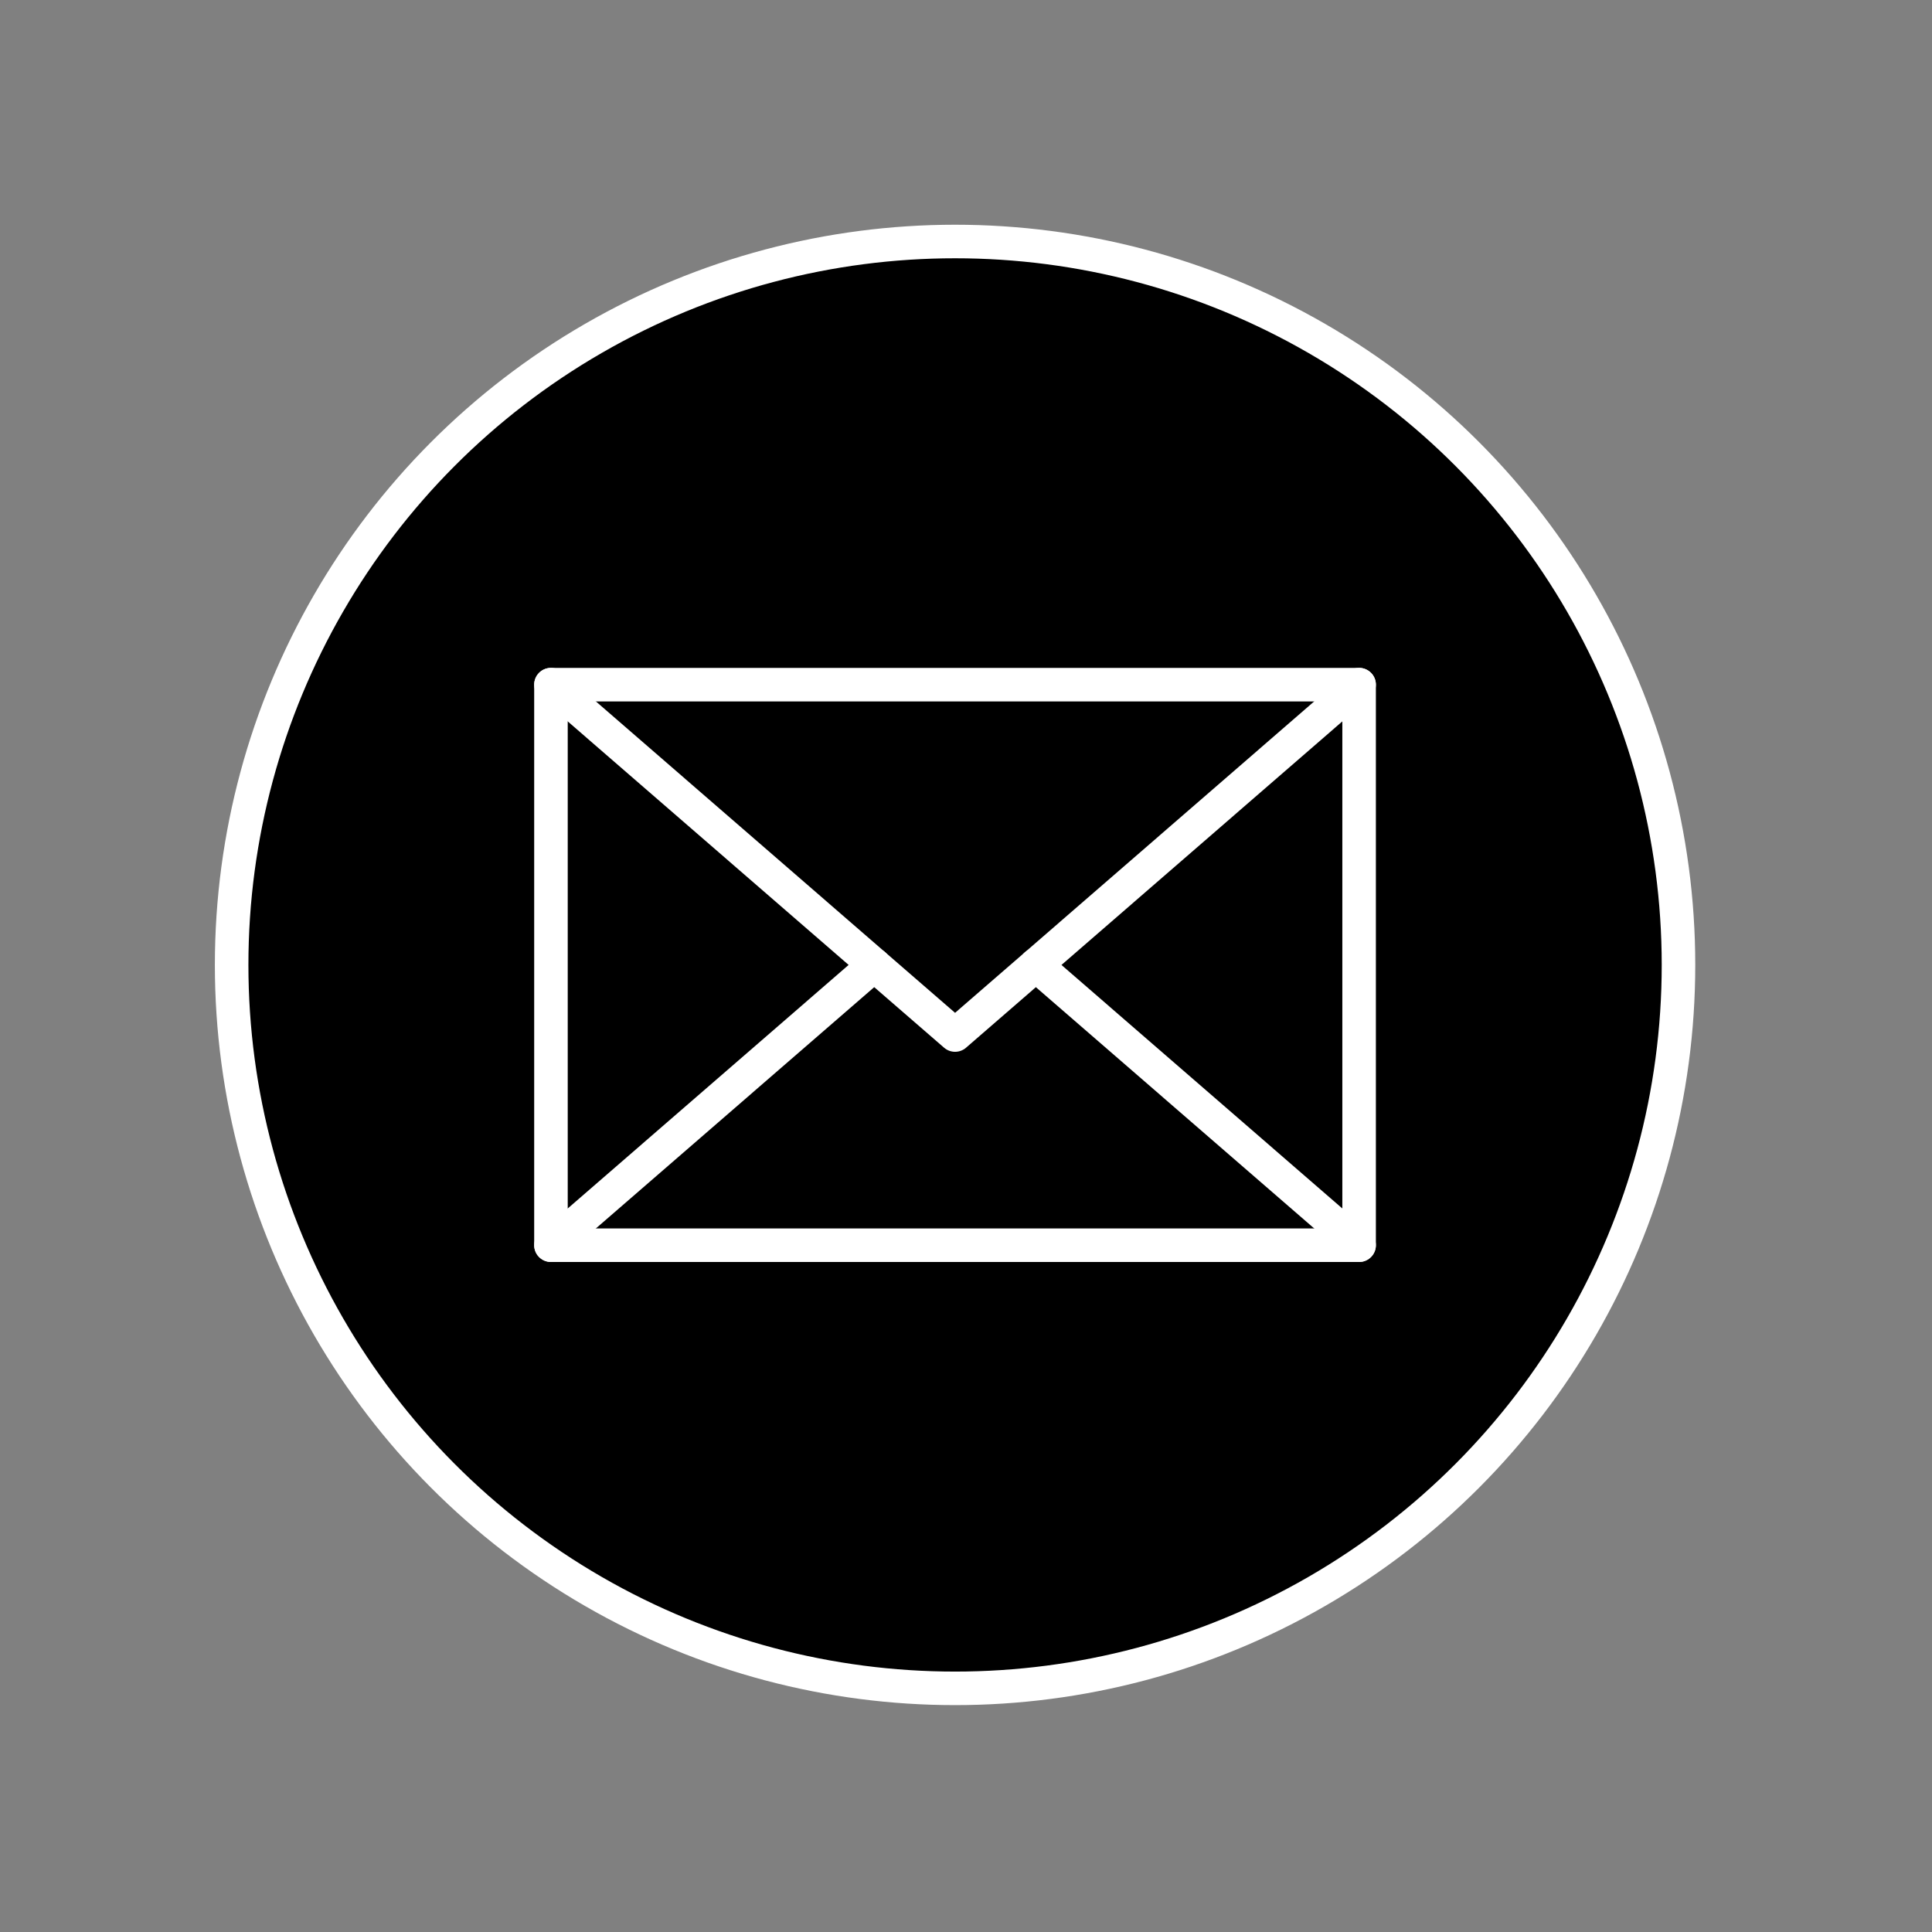 <svg viewBox="0 0 288 288" xmlns="http://www.w3.org/2000/svg"><rect x="0" y="0" width="288" height="288" fill="#808080" stroke="none"/><g stroke="#fff" stroke-width="5"><circle cx="142.37" cy="143.84" r="107.84" stroke-miterlimit="10"/><g fill="none" stroke-linecap="round" stroke-linejoin="round"><path d="m82.13 102.06h120.47v83.56h-120.47z"/><path d="m82.13 102.06 60.24 52.23 60.23-52.23"/><path d="m82.13 185.62 48.19-41.78"/><path d="m154.41 143.84 48.19 41.78"/></g></g></svg>